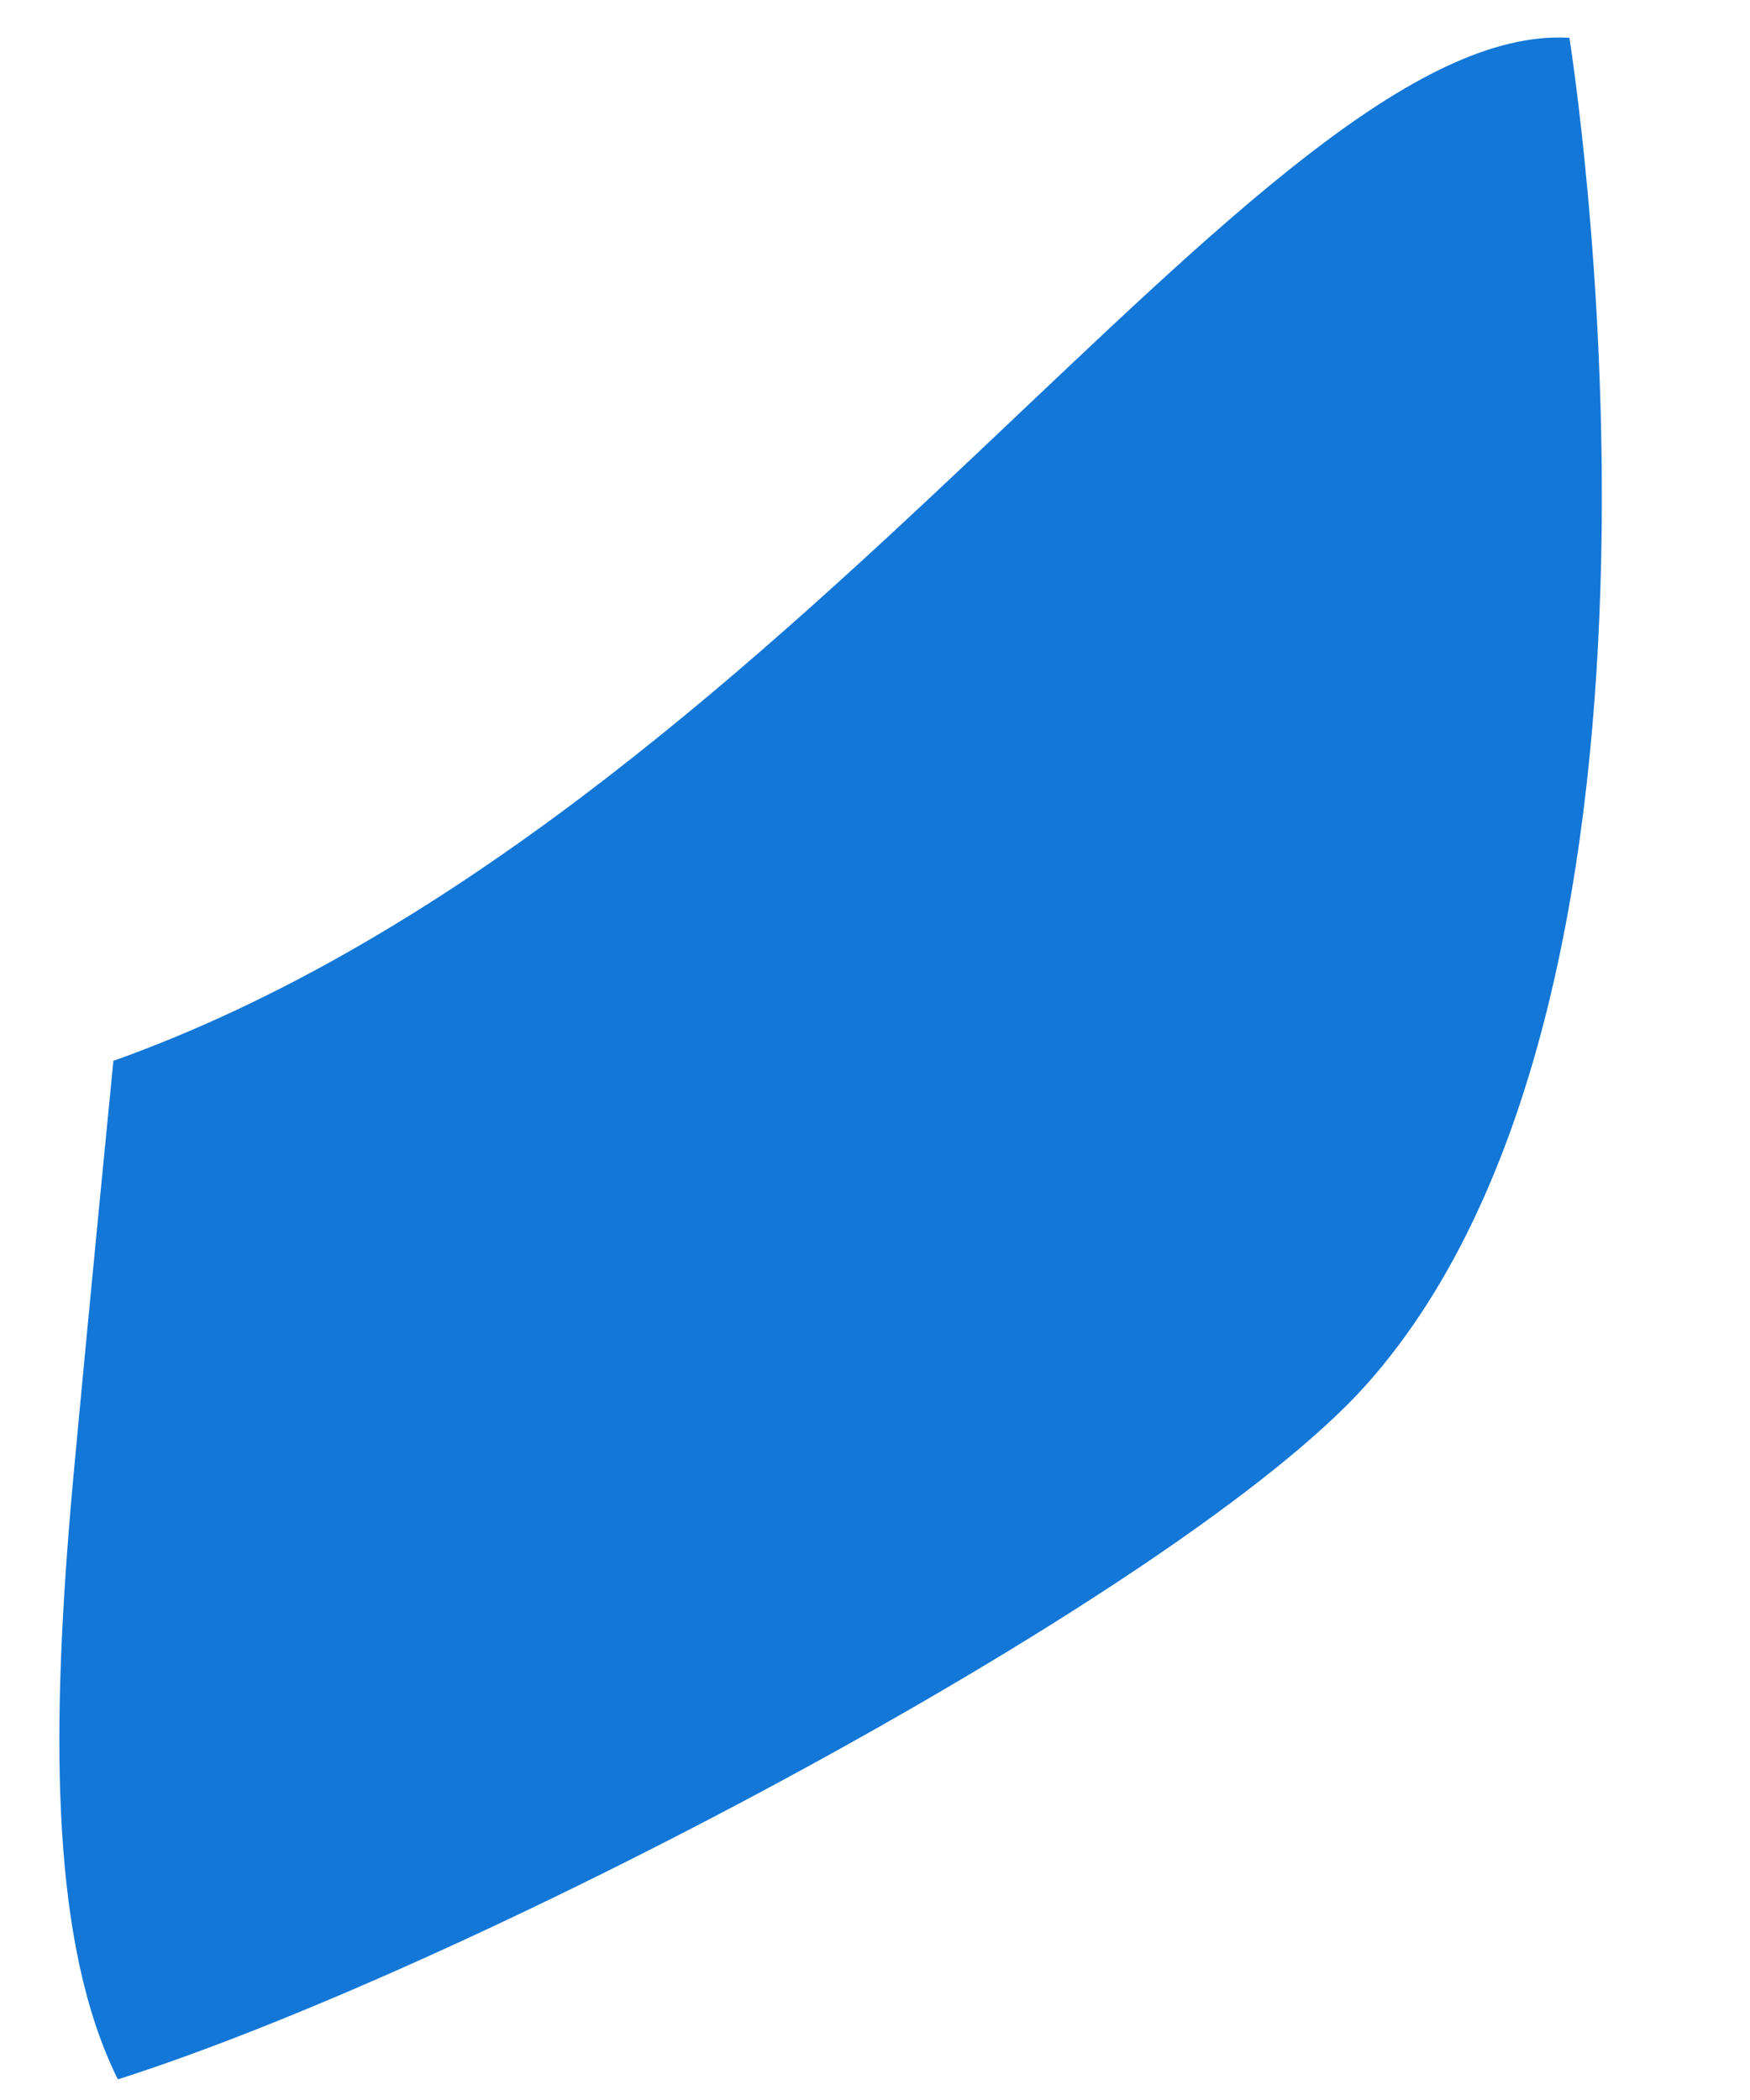 ﻿<?xml version="1.0" encoding="utf-8"?>
<svg version="1.1" xmlns:xlink="http://www.w3.org/1999/xlink" width="5px" height="6px" xmlns="http://www.w3.org/2000/svg">
  <g transform="matrix(1 0 0 1 -295 -740 )">
    <path d="M 4.484 0.108  C 4.484 0.108  4.919 2.817  3.904 3.956  C 3.377 4.546  1.37 5.611  0.337 5.941  C 0.33 5.928  0.323 5.913  0.317 5.899  C 0.144 5.511  0.146 4.925  0.208 4.238  C 0.223 4.074  0.267 3.609  0.324 3.031  C 2.248 2.344  3.602 0.056  4.484 0.108  Z " fill-rule="nonzero" fill="#1277d7" stroke="none" transform="matrix(1 0 0 1 295 740 )" />
  </g>
</svg>